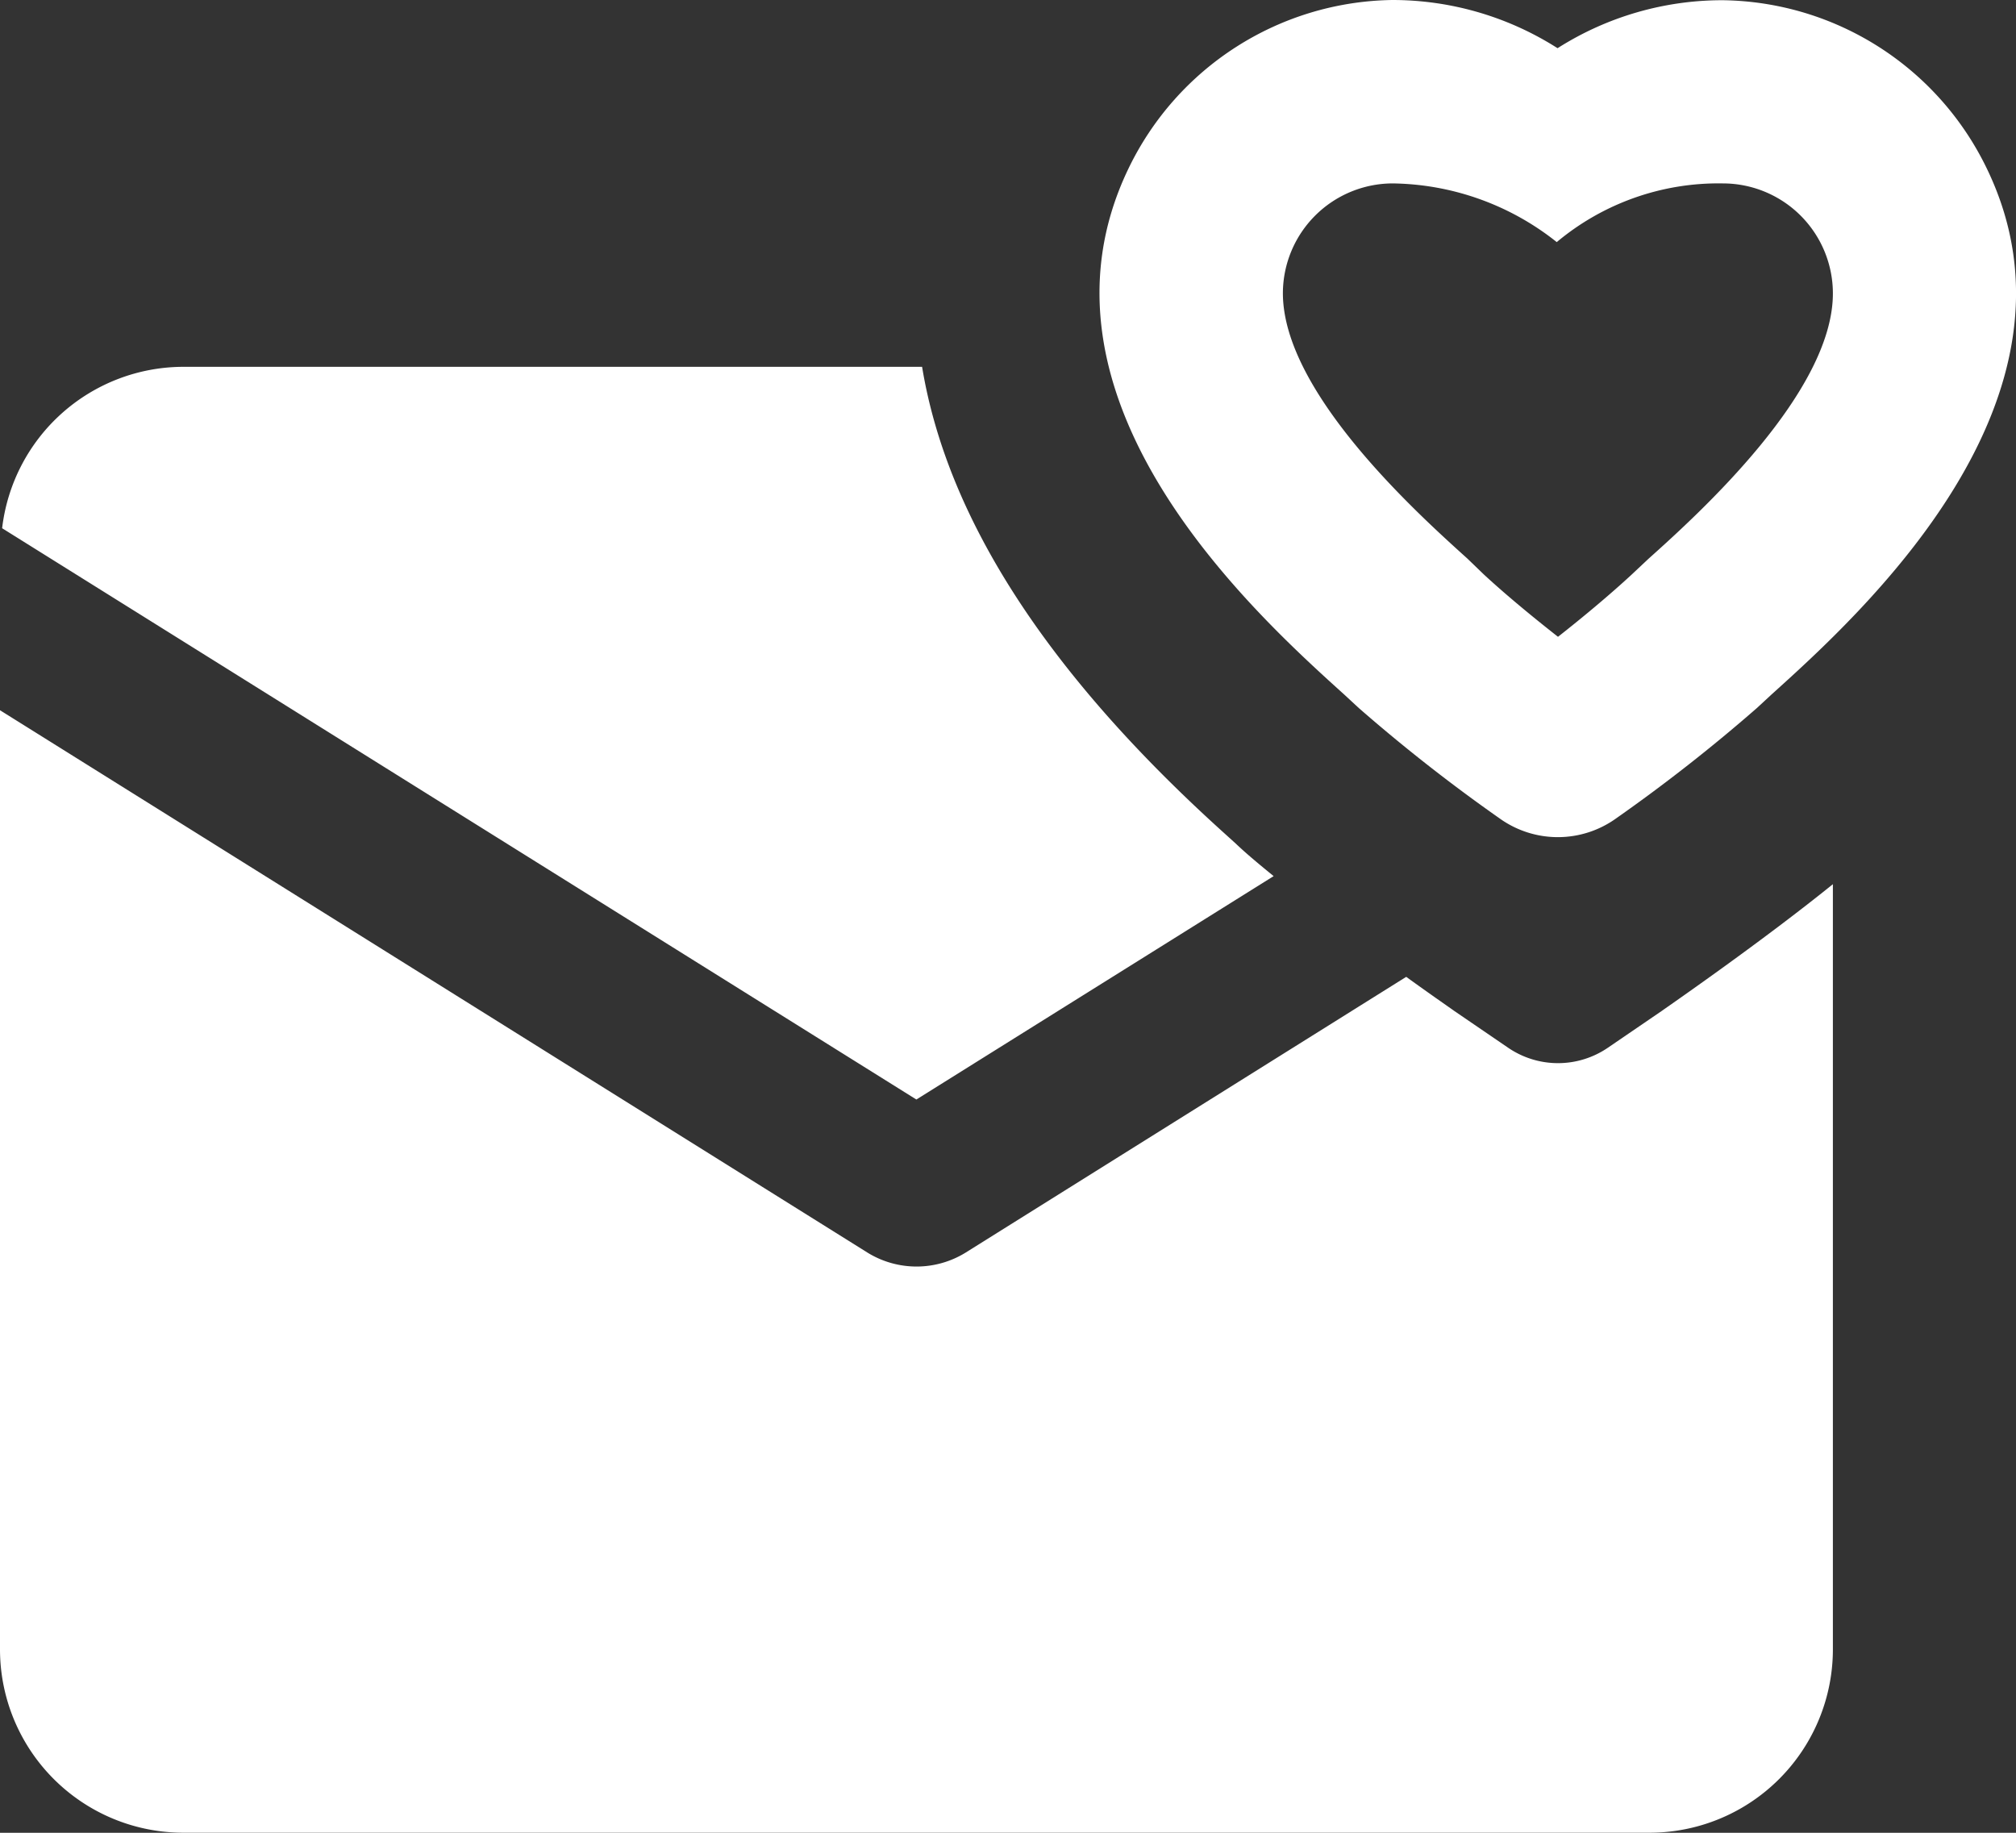 <svg xmlns="http://www.w3.org/2000/svg" width="27.48" height="24.982" viewBox="0 0 27.48 24.982">
  <rect x="0" y="0" width="27.48" height="24.982" fill="#333333" stroke="none"/>
  <path id="feedback-icon-big" d="M20.981,0a4.055,4.055,0,0,0-3.6,2.3C15.872,5.44,19.1,8.363,20.322,9.466l.2.185a22.917,22.917,0,0,0,1.913,1.5,1.362,1.362,0,0,0,1.6,0,22.917,22.917,0,0,0,1.913-1.5l.2-.185c1.22-1.1,4.45-4.025,2.937-7.163a4.055,4.055,0,0,0-3.6-2.3,4.186,4.186,0,0,0-2.254.654A4.186,4.186,0,0,0,20.981,0Zm0,2.5A3.664,3.664,0,0,1,23.22,3.3,3.435,3.435,0,0,1,25.484,2.5a1.5,1.5,0,0,1,1.5,1.5c0,1.347-1.825,3-2.513,3.616l-.229.215c-.317.293-.688.6-1.005.849-.317-.249-.693-.556-1.01-.849L22,7.612c-.688-.62-2.513-2.269-2.513-3.616A1.5,1.5,0,0,1,20.985,2.5ZM4.5,5A2.491,2.491,0,0,0,2.029,7.2l12.462,7.787,4.87-3.045c-.185-.151-.366-.3-.517-.444l-.2-.181Q15.077,8.085,14.569,5ZM2,9.681v12.8a2.5,2.5,0,0,0,2.5,2.5H24.484a2.5,2.5,0,0,0,2.5-2.5V12.052c-.961.776-2.166,1.61-2.332,1.727l-.732.5a1.205,1.205,0,0,1-1.366,0l-.732-.5c-.068-.049-.322-.224-.654-.464l-6.011,3.762a1.273,1.273,0,0,1-1.327,0Zm0,0" transform="translate(-2)" fill="#fff"/>
</svg>
